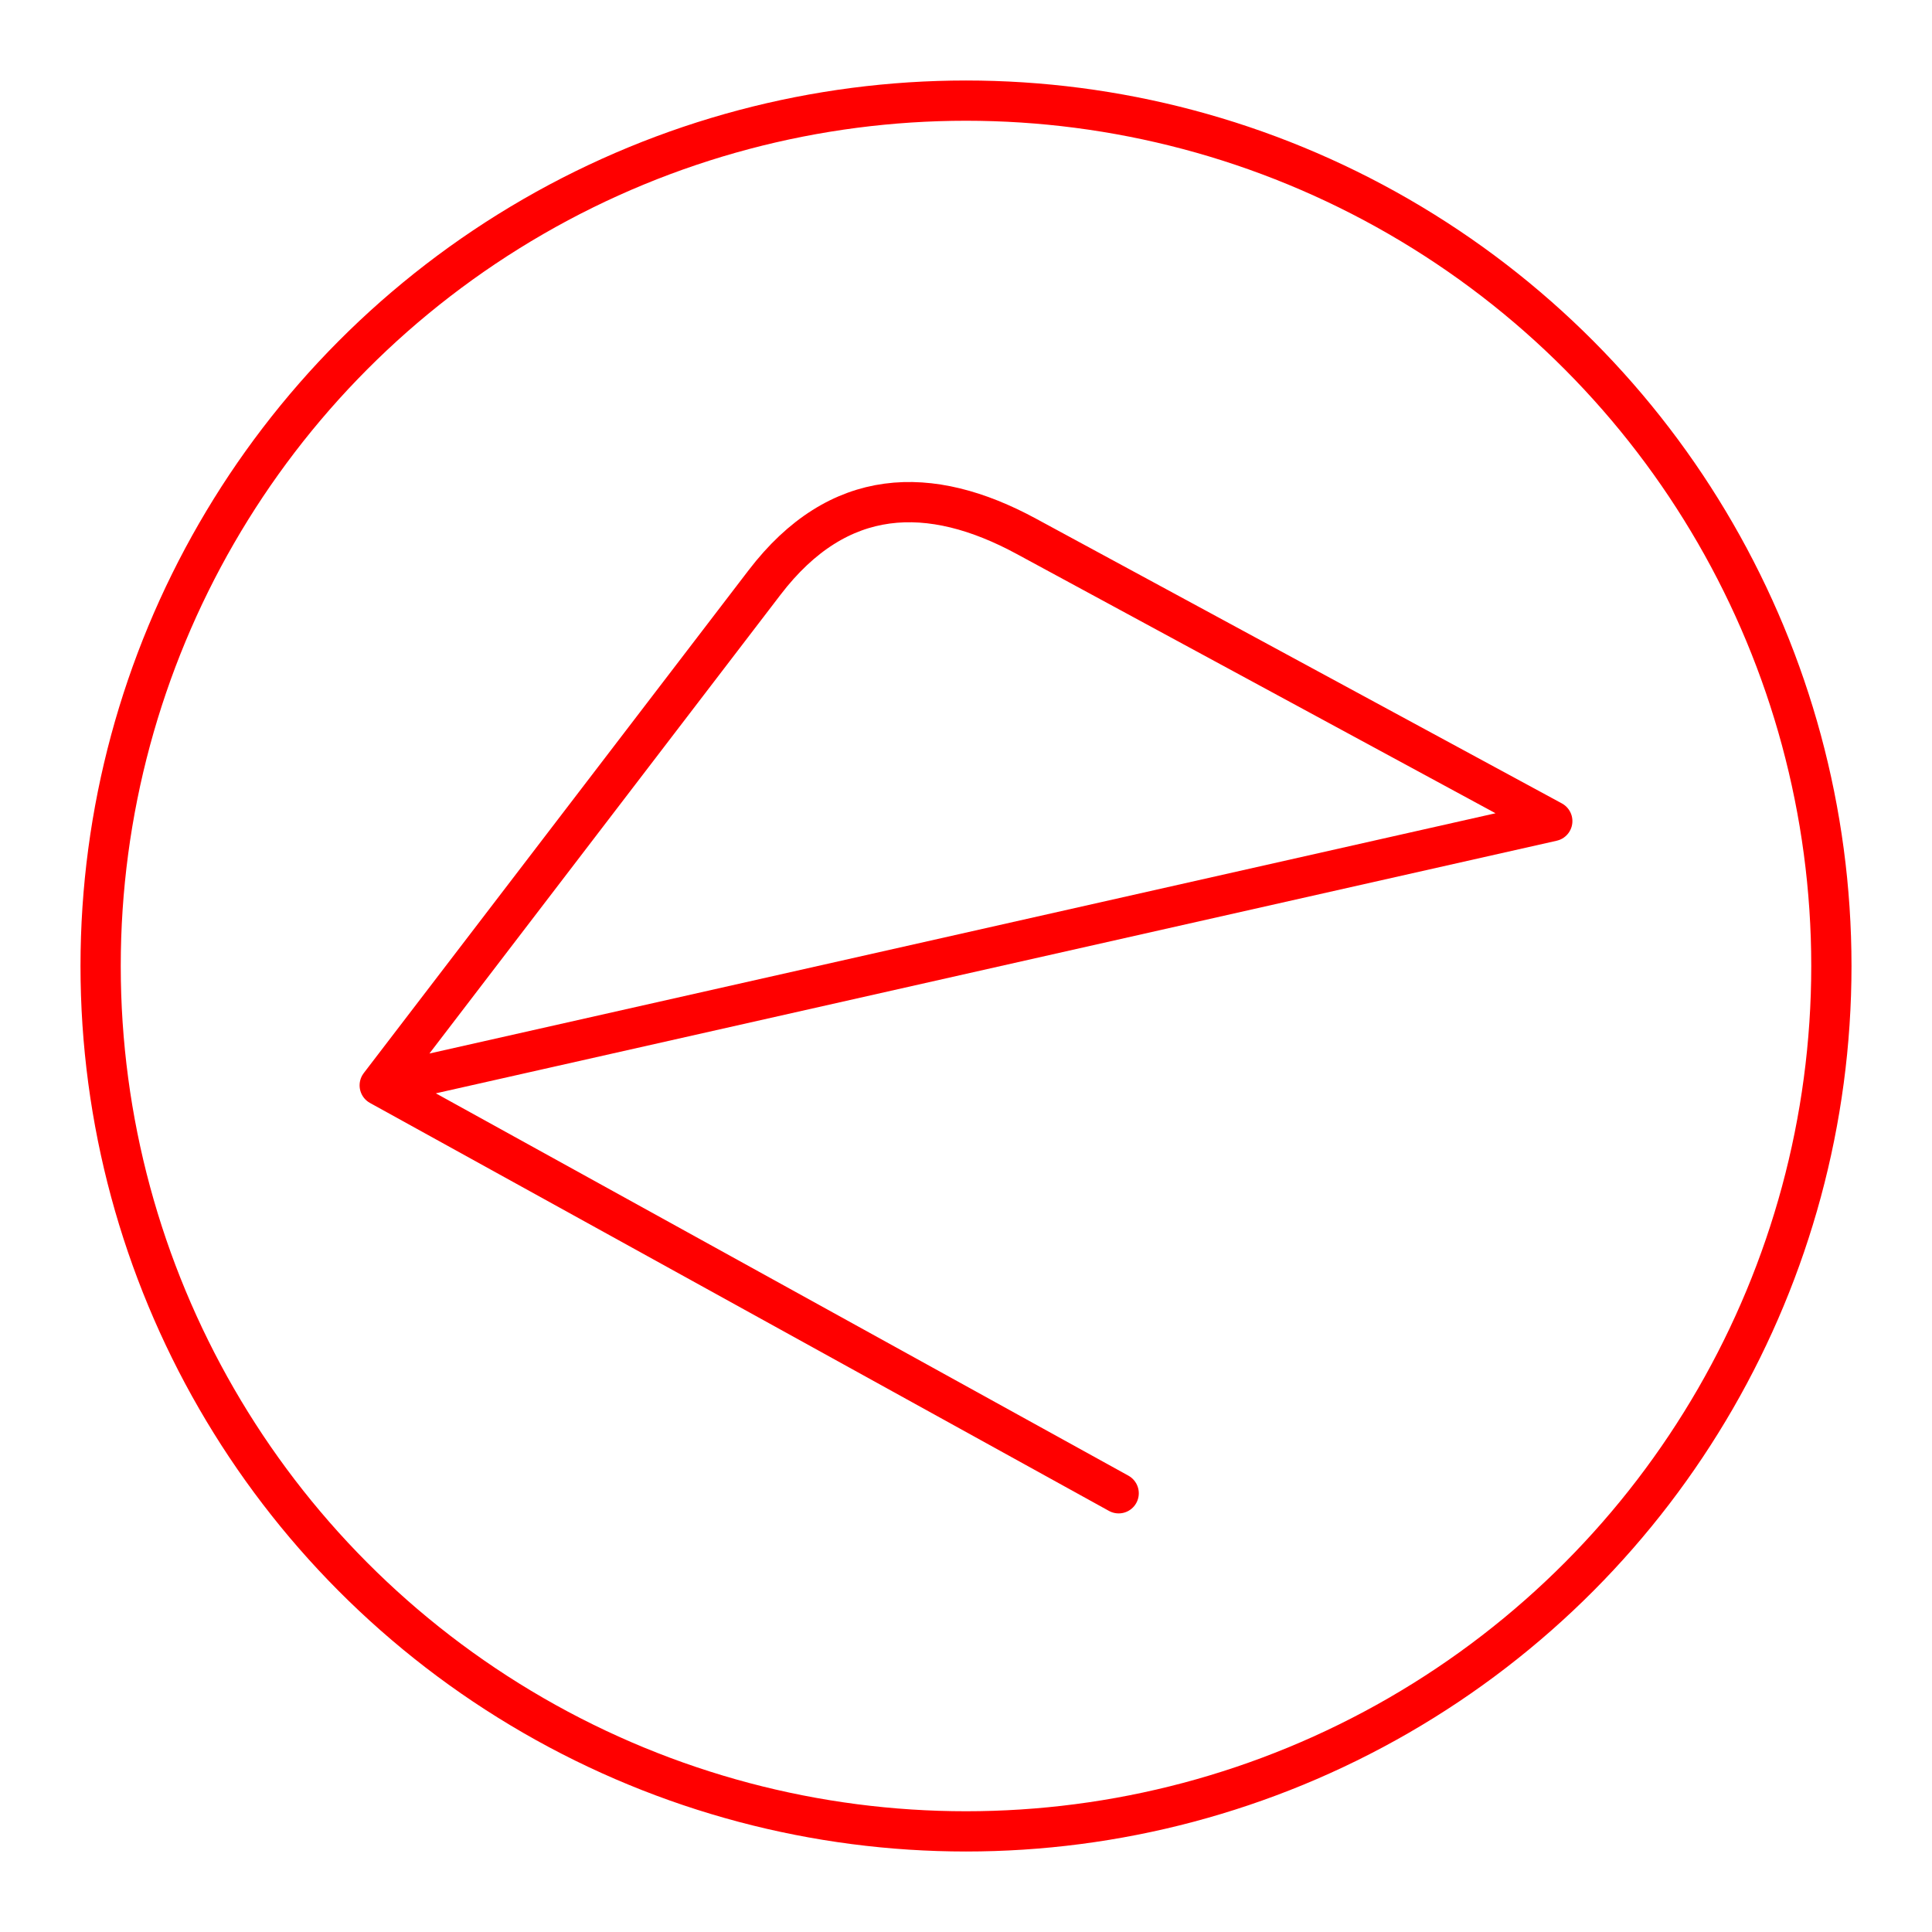<svg xmlns="http://www.w3.org/2000/svg" viewBox="0 0 48 48"><defs><style>.a{fill:none;stroke:#FF0000;stroke-linecap:round;stroke-linejoin:round;}</style></defs><circle class="a" cx="24" cy="24" r="21.5"/><path class="a" d="M27.793,37.1,9.434,26.965l9.562-12.494c1.837-2.4,4.112-2.442,6.502-1.147l13.068,7.076L9.435,26.965"/></svg>